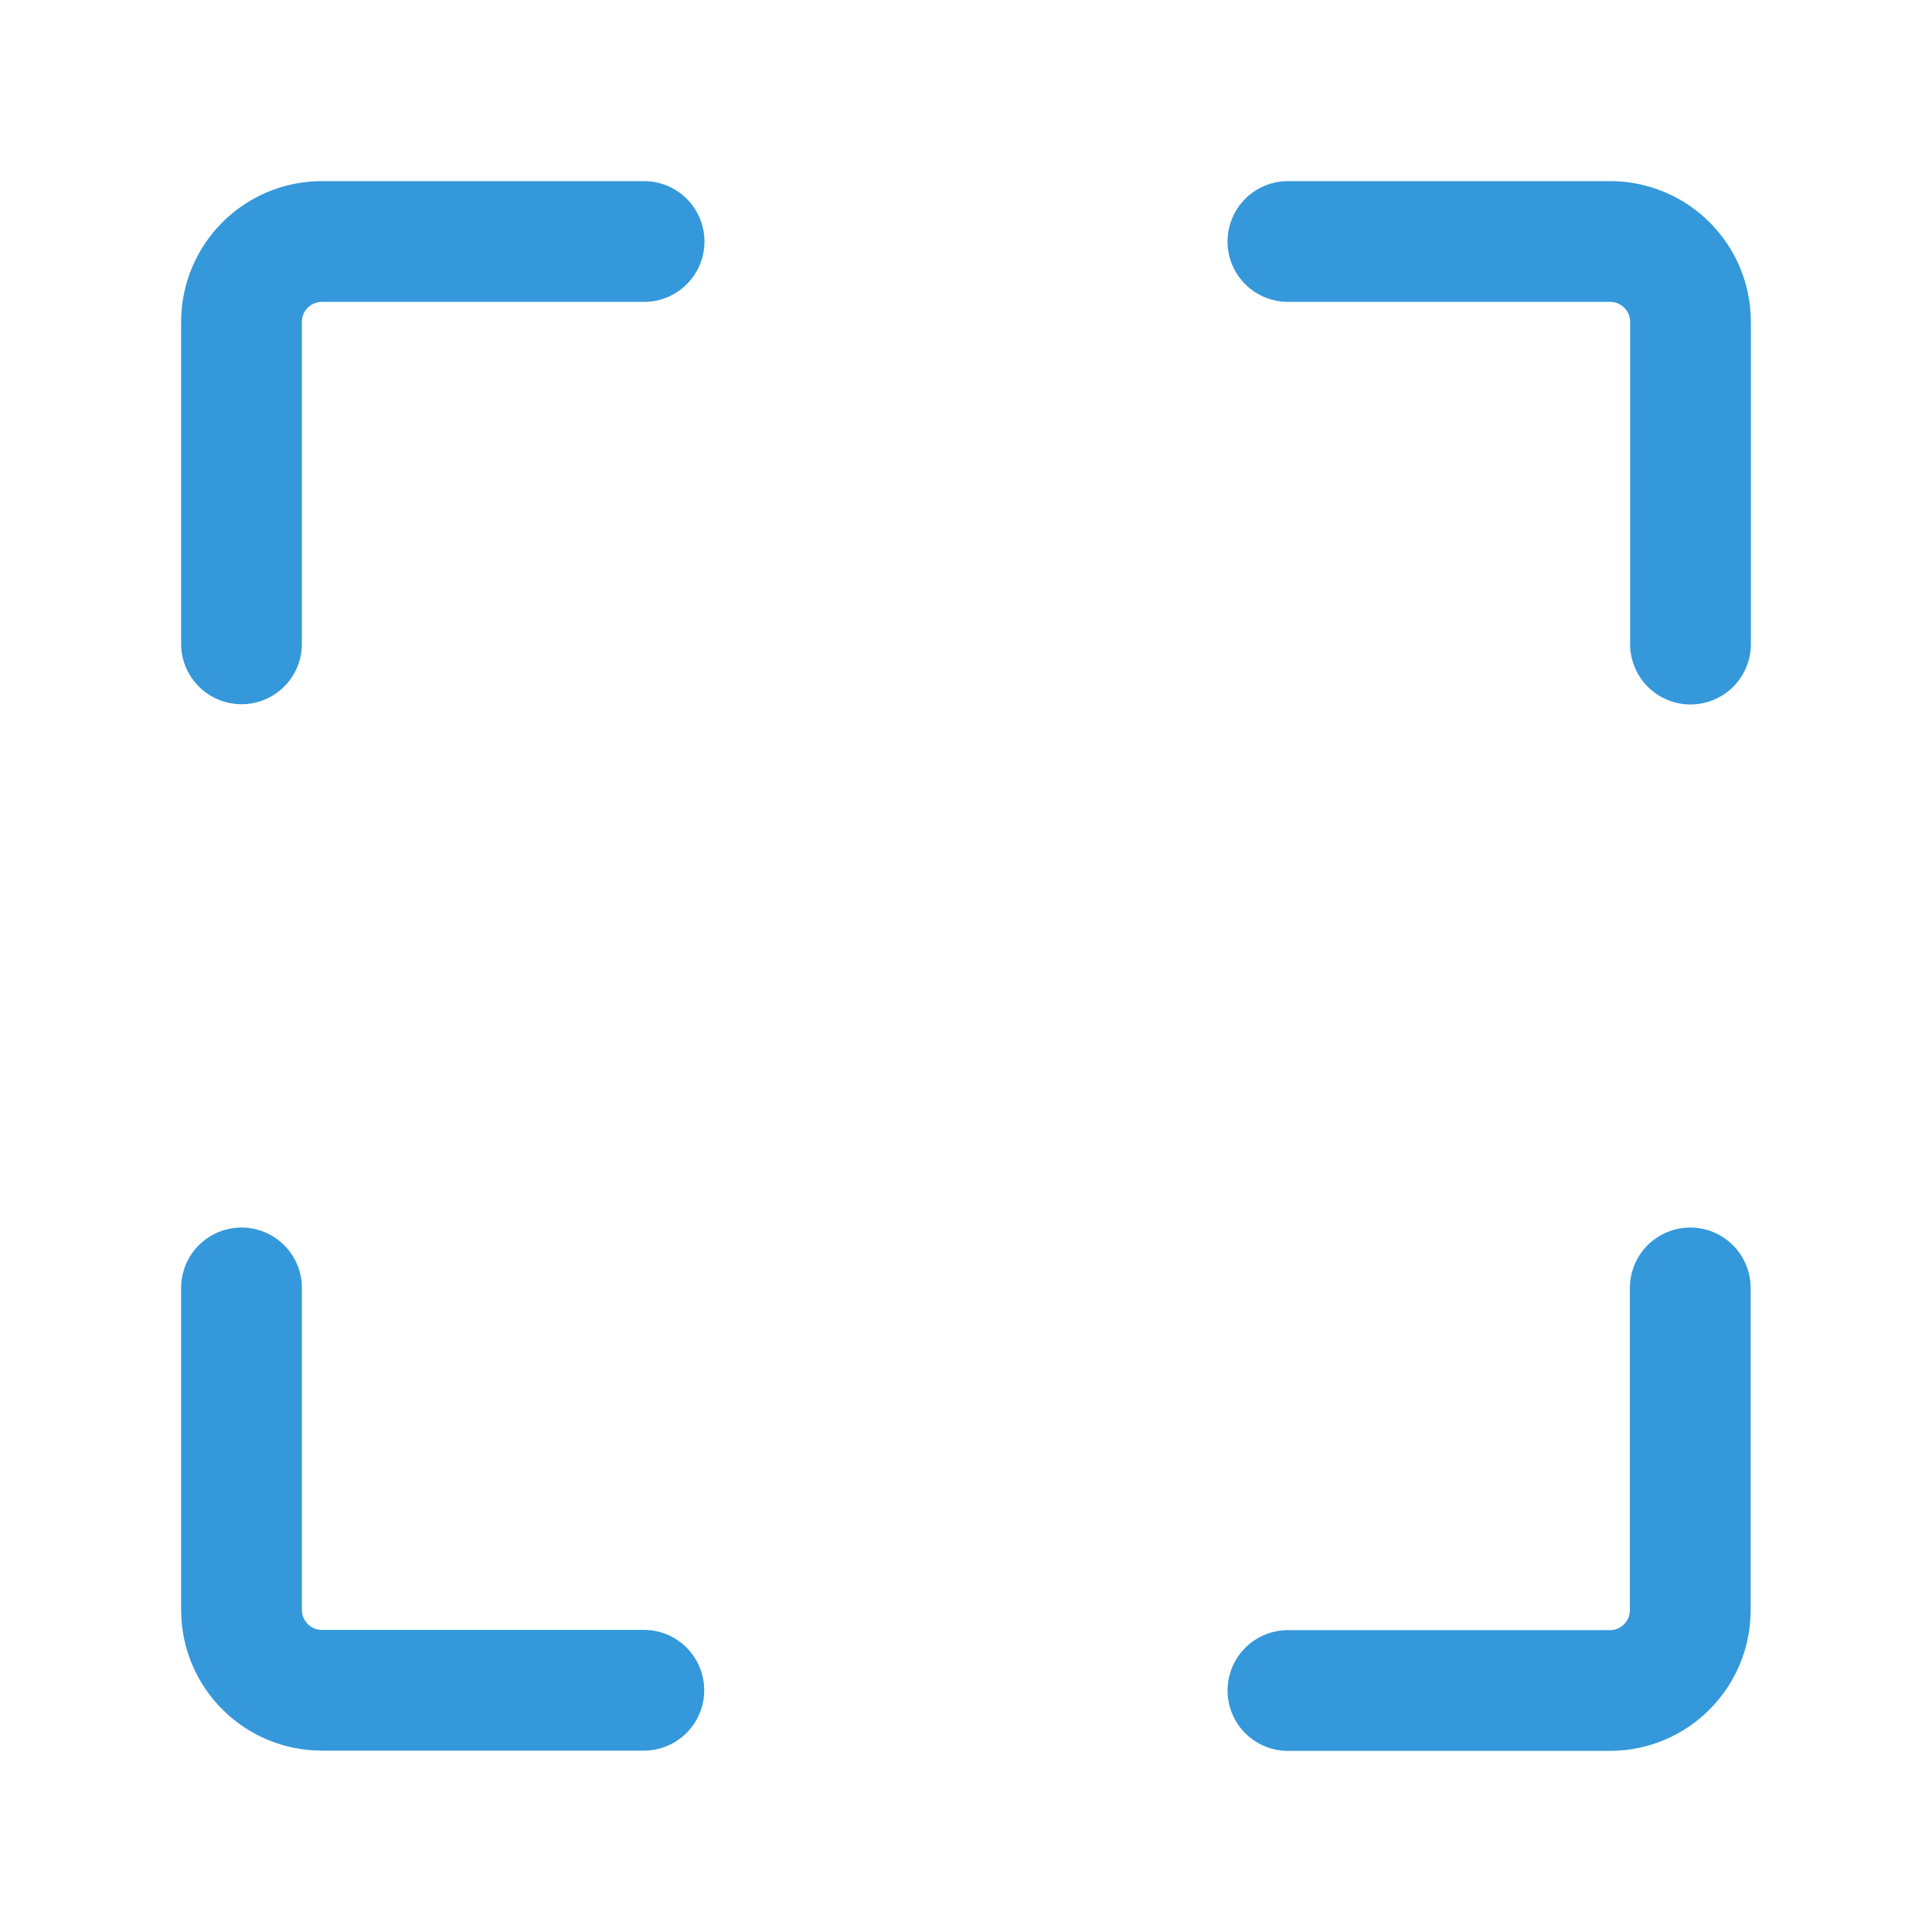 <?xml version="1.0" encoding="utf-8"?>
<!-- Generator: Adobe Illustrator 24.0.2, SVG Export Plug-In . SVG Version: 6.00 Build 0)  -->
<svg version="1.1" id="qr-code-scan-2" xmlns="http://www.w3.org/2000/svg" xmlns:xlink="http://www.w3.org/1999/xlink" x="0px"
	 y="0px" width="800px" height="800px" viewBox="0 0 800 800" style="enable-background:new 0 0 800 800;" xml:space="preserve">
<style type="text/css">
	.st0{fill:none;stroke:#3498DB;stroke-width:50;stroke-linecap:round;stroke-linejoin:round;stroke-miterlimit:133.333;}
</style>
<path id="primary-2" class="st0" d="M266.7,100H133.3c-18.4,0-33.3,14.9-33.3,33.3v133.3"/>
<path id="primary-3" class="st0" d="M700,266.7V133.3c0-18.4-14.9-33.3-33.3-33.3H533.3"/>
<path id="primary-4" class="st0" d="M100,533.3v133.3c0,18.4,14.9,33.3,33.3,33.3h133.3"/>
<path id="primary-5" class="st0" d="M533.3,700h133.3c18.4,0,33.3-14.9,33.3-33.3V533.3"/>
</svg>
